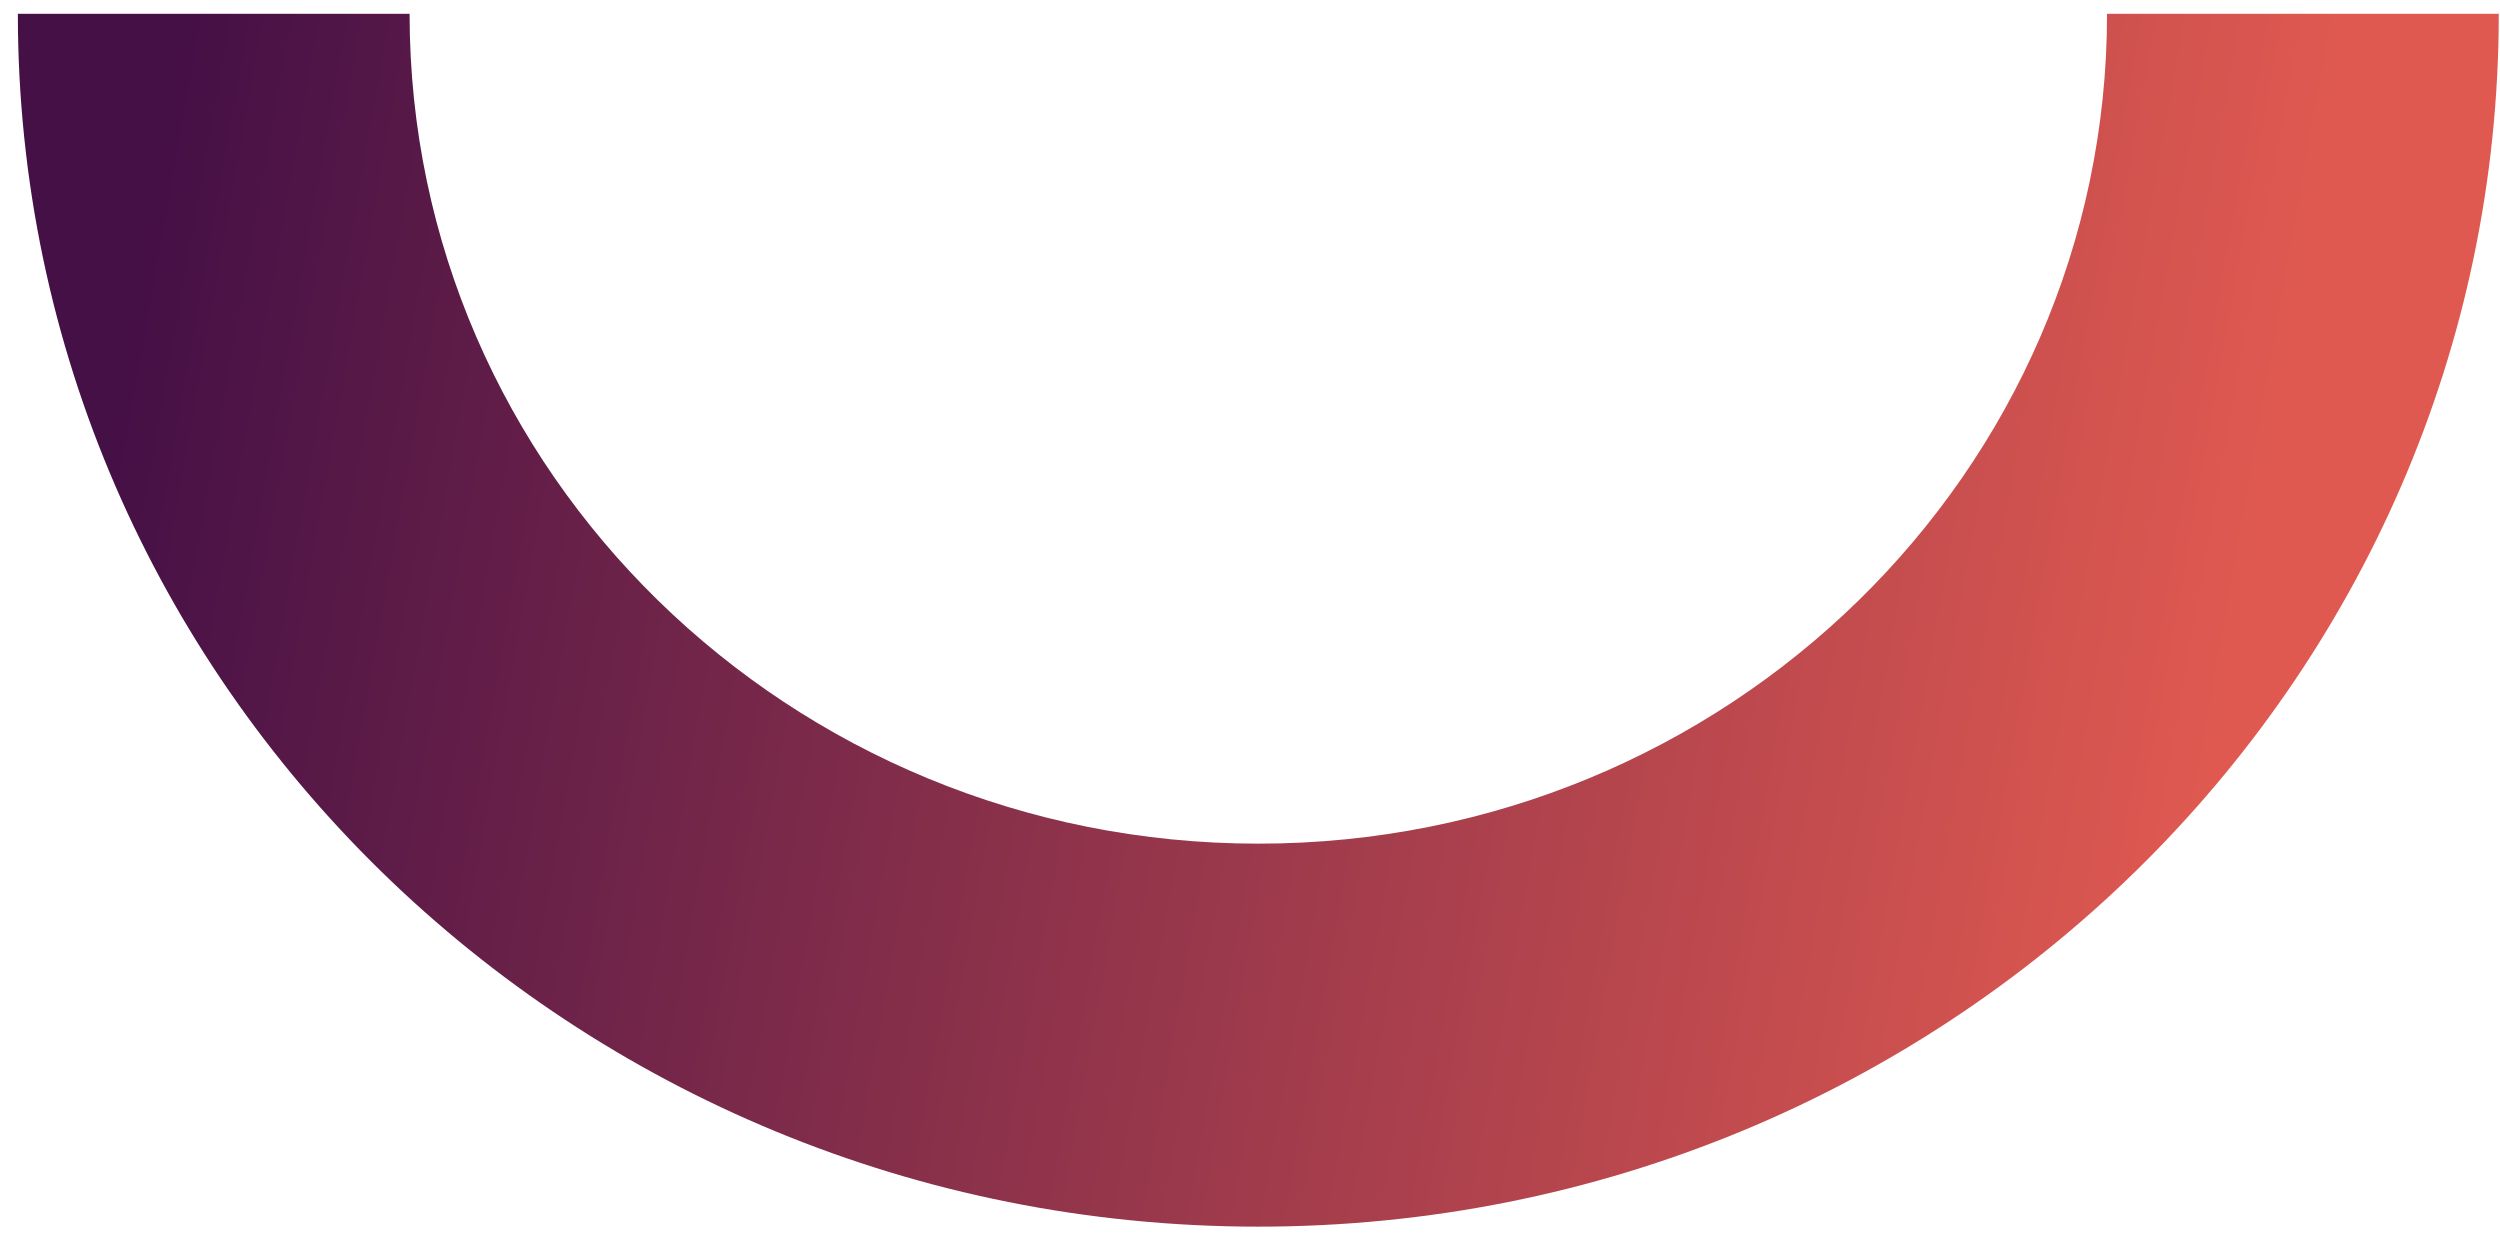 <svg width="91" height="45" viewBox="0 0 91 45" fill="none" xmlns="http://www.w3.org/2000/svg">
<path fill-rule="evenodd" clip-rule="evenodd" d="M45.803 30.709C62.864 30.709 76.696 17.185 76.696 0.502L90.955 0.502C90.955 24.884 70.739 44.65 45.803 44.65C20.866 44.65 0.65 24.884 0.65 0.502L14.909 0.502C14.909 17.185 28.741 30.709 45.803 30.709Z" fill="url(#paint0_linear)"/>
<defs>
<linearGradient id="paint0_linear" x1="77.596" y1="44.65" x2="1.372" y2="31.171" gradientUnits="userSpaceOnUse">
<stop stop-color="#DF5950"/>
<stop offset="1" stop-color="#451046"/>
</linearGradient>
</defs>
</svg>
